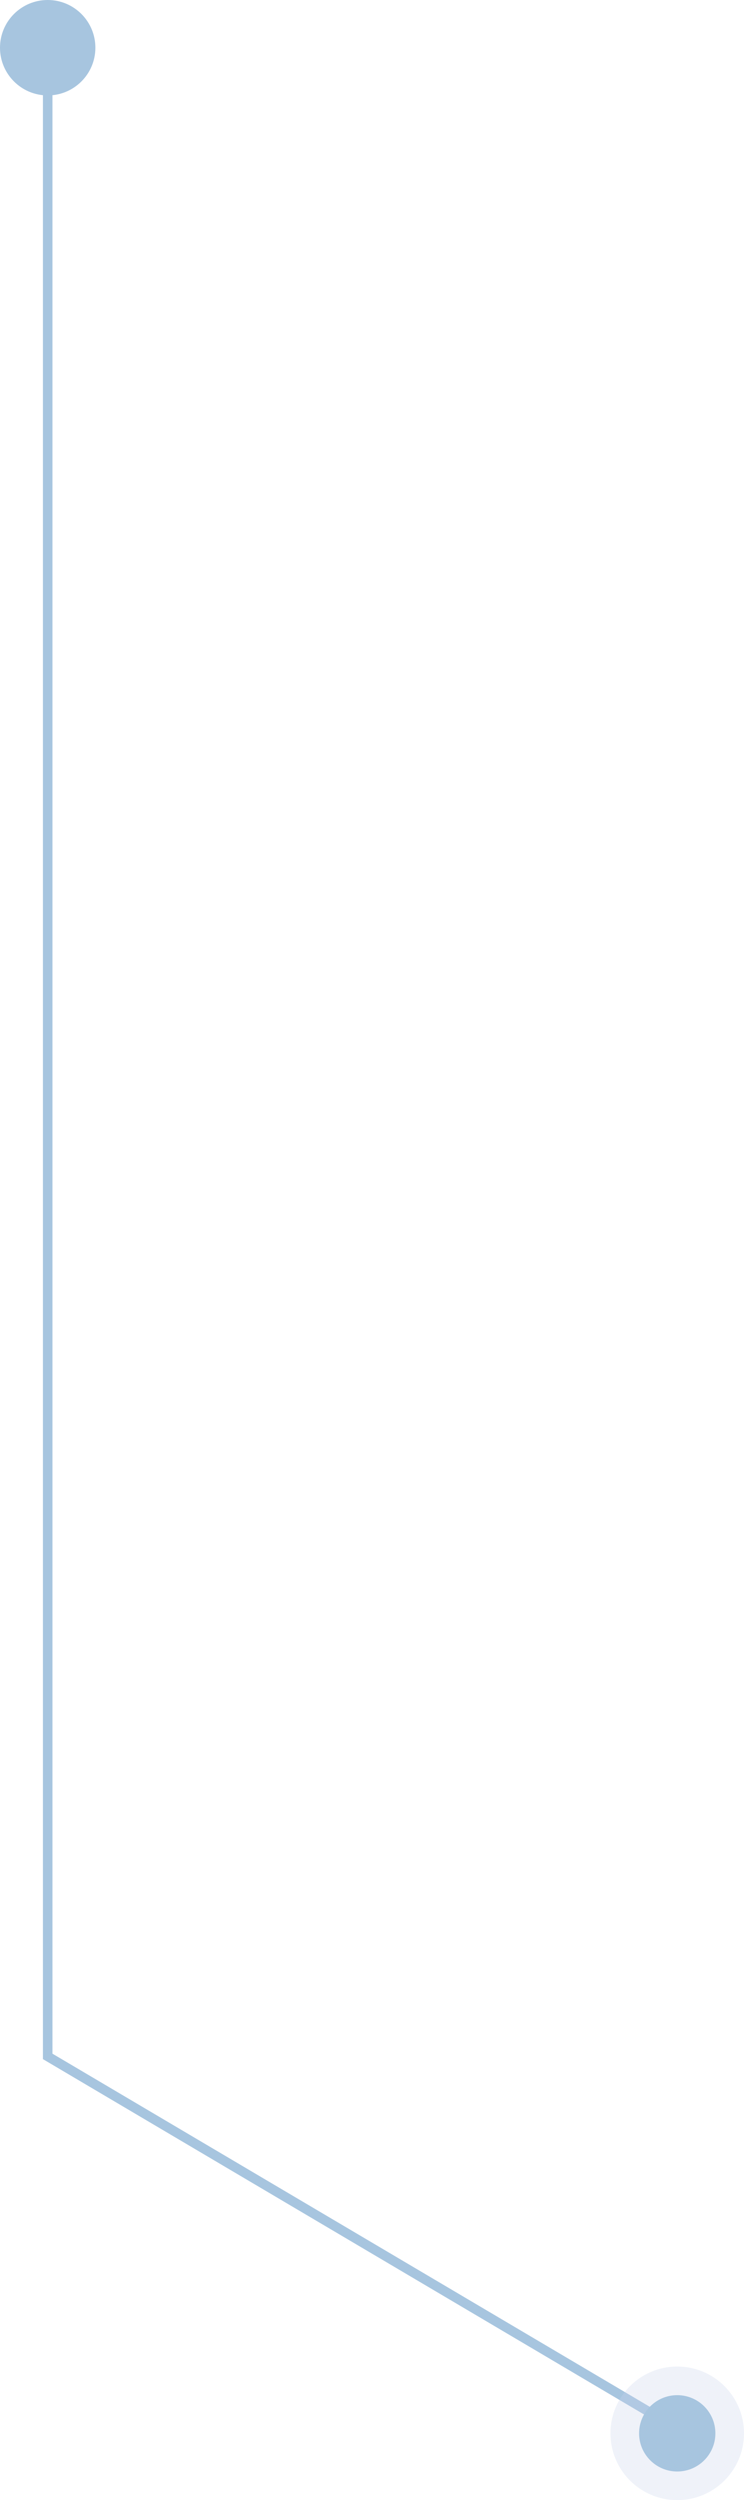 <svg width="78" height="262" viewBox="0 0 78 262" fill="none" xmlns="http://www.w3.org/2000/svg">
<path d="M71 254.5L5 215.5L5 4" stroke="#A7C5DF"/>
<circle cx="7" cy="7" r="7" transform="matrix(1 -8.74228e-08 -8.74228e-08 -1 64 262)" fill="#CAD4EA" fill-opacity="0.3"/>
<circle cx="4" cy="4" r="4" transform="matrix(1 -8.74228e-08 -8.74228e-08 -1 67 259)" fill="#A7C5DF"/>
<circle cx="5" cy="5" r="5" transform="matrix(1 -8.74228e-08 -8.74228e-08 -1 0 10)" fill="#A7C5DF"/>
</svg>
